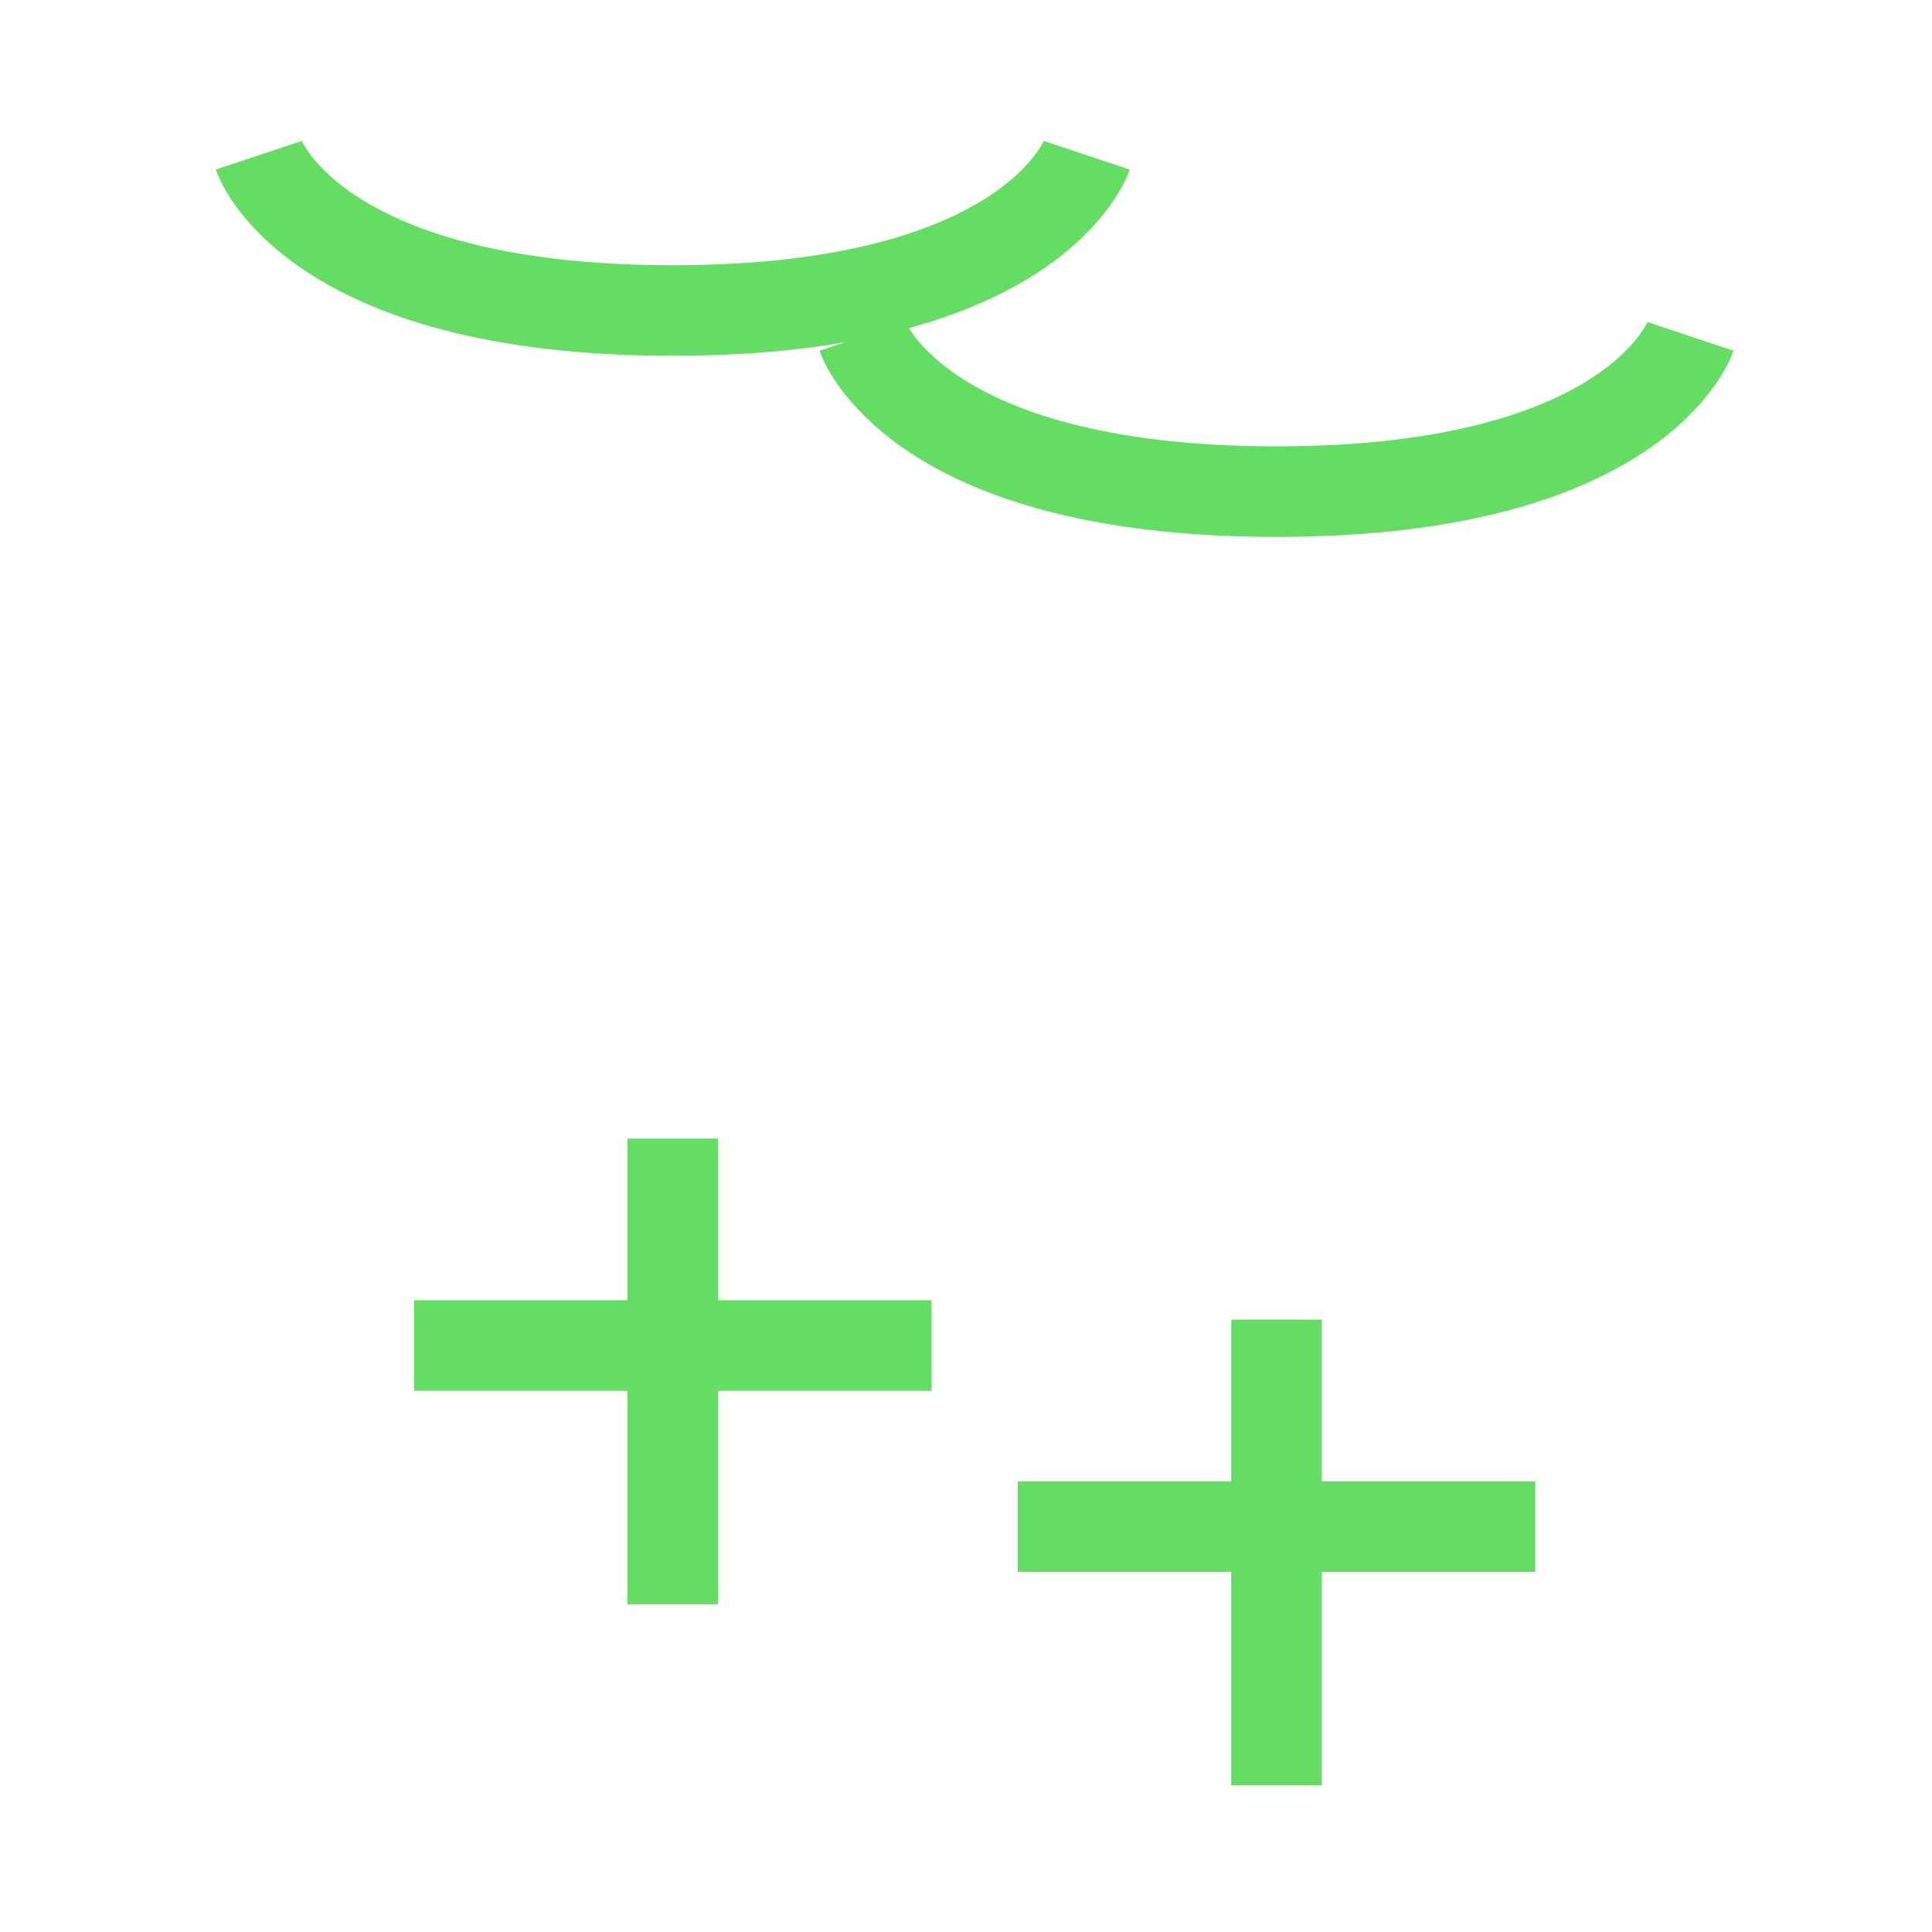<?xml version="1.0" encoding="UTF-8" standalone="no"?>
<svg
   xmlns:dc="http://purl.org/dc/elements/1.1/"
   xmlns:cc="http://creativecommons.org/ns#"
   xmlns:rdf="http://www.w3.org/1999/02/22-rdf-syntax-ns#"
   xmlns:svg="http://www.w3.org/2000/svg"
   xmlns="http://www.w3.org/2000/svg"
   xmlns:sodipodi="http://sodipodi.sourceforge.net/DTD/sodipodi-0.dtd"
   xmlns:inkscape="http://www.inkscape.org/namespaces/inkscape"
   width="128.0px"
   height="128.0px"
   viewBox="0 0 128.0 128.0"
   version="1.1"
   id="SVGRoot"
   sodipodi:docname="id-523.svg"
   inkscape:version="1.0.2-2 (e86c870879, 2021-01-15)">
  <defs
     id="defs5427" />
  <sodipodi:namedview
     id="base"
     pagecolor="#ffffff"
     bordercolor="#666666"
     borderopacity="1.0"
     inkscape:pageopacity="0.0"
     inkscape:pageshadow="2"
     inkscape:zoom="3.959798"
     inkscape:cx="74.3729"
     inkscape:cy="68.133568"
     inkscape:document-units="px"
     inkscape:current-layer="layer1"
     inkscape:document-rotation="0"
     showgrid="true"
     inkscape:window-width="1920"
     inkscape:window-height="1009"
     inkscape:window-x="1912"
     inkscape:window-y="-8"
     inkscape:window-maximized="1">
    <inkscape:grid
       type="xygrid"
       id="grid5997" />
  </sodipodi:namedview>
  <g
     inkscape:label="Layer 1"
     inkscape:groupmode="layer"
     id="layer1">
    <g
       id="g6220"
       transform="translate(5.143,-5.714)"
       style="stroke-width:6;stroke-miterlimit:4;stroke-dasharray:none">
      <path
         style="fill:none;stroke:#63de63;stroke-width:6;stroke-linecap:butt;stroke-linejoin:miter;stroke-miterlimit:4;stroke-dasharray:none;stroke-opacity:1"
         d="M 39.429,81.143 V 112"
         id="path1991" />
      <path
         style="fill:none;stroke:#63de63;stroke-width:6;stroke-linecap:butt;stroke-linejoin:miter;stroke-miterlimit:4;stroke-dasharray:none;stroke-opacity:1"
         d="M 22.286,94.857 H 56.571"
         id="path1993" />
      <circle
         style="fill:none;stroke:#63de63;stroke-width:6;stroke-linecap:round;stroke-linejoin:bevel;stroke-miterlimit:4;stroke-dasharray:none"
         id="path2573"
         sodipodi:type="arc"
         sodipodi:cx="39.430645"
         sodipodi:cy="54.051296"
         sodipodi:rx="27.428572"
         sodipodi:ry="27.428572"
         sodipodi:start="0"
         sodipodi:end="6.2708982"
         sodipodi:open="true"
         sodipodi:arc-type="arc"
         d="M 66.859,54.051 A 27.429,27.429 0 0 1 39.515,81.48 27.429,27.429 0 0 1 12.003,54.22 27.429,27.429 0 0 1 39.178,26.624 27.429,27.429 0 0 1 66.857,53.714" />
      <path
         style="fill:none;stroke:#63de63;stroke-width:6;stroke-linecap:butt;stroke-linejoin:miter;stroke-miterlimit:4;stroke-dasharray:none;stroke-opacity:1"
         d="m 12,16 c 0,0 3.429,10.286 27.429,10.286 24,0 27.429,-10.286 27.429,-10.286"
         id="path2575" />
    </g>
    <g
       id="g6220-3"
       transform="translate(45.143,6.286)"
       style="stroke-width:6;stroke-miterlimit:4;stroke-dasharray:none">
      <path
         style="fill:none;stroke:#63de63;stroke-width:6;stroke-linecap:butt;stroke-linejoin:miter;stroke-miterlimit:4;stroke-dasharray:none;stroke-opacity:1"
         d="M 39.429,81.143 V 112"
         id="path1991-1" />
      <path
         style="fill:none;stroke:#63de63;stroke-width:6;stroke-linecap:butt;stroke-linejoin:miter;stroke-miterlimit:4;stroke-dasharray:none;stroke-opacity:1"
         d="M 22.286,94.857 H 56.571"
         id="path1993-5" />
      <circle
         style="fill:none;stroke:#63de63;stroke-width:6;stroke-linecap:round;stroke-linejoin:bevel;stroke-miterlimit:4;stroke-dasharray:none"
         id="path2573-7"
         sodipodi:type="arc"
         sodipodi:cx="39.430645"
         sodipodi:cy="54.051296"
         sodipodi:rx="27.428572"
         sodipodi:ry="27.428572"
         sodipodi:start="0"
         sodipodi:end="6.2708982"
         sodipodi:open="true"
         sodipodi:arc-type="arc"
         d="M 66.859,54.051 A 27.429,27.429 0 0 1 39.515,81.48 27.429,27.429 0 0 1 12.003,54.22 27.429,27.429 0 0 1 39.178,26.624 27.429,27.429 0 0 1 66.857,53.714" />
      <path
         style="fill:none;stroke:#63de63;stroke-width:6;stroke-linecap:butt;stroke-linejoin:miter;stroke-miterlimit:4;stroke-dasharray:none;stroke-opacity:1"
         d="m 12,16 c 0,0 3.429,10.286 27.429,10.286 24,0 27.429,-10.286 27.429,-10.286"
         id="path2575-9" />
    </g>
  </g>
</svg>
